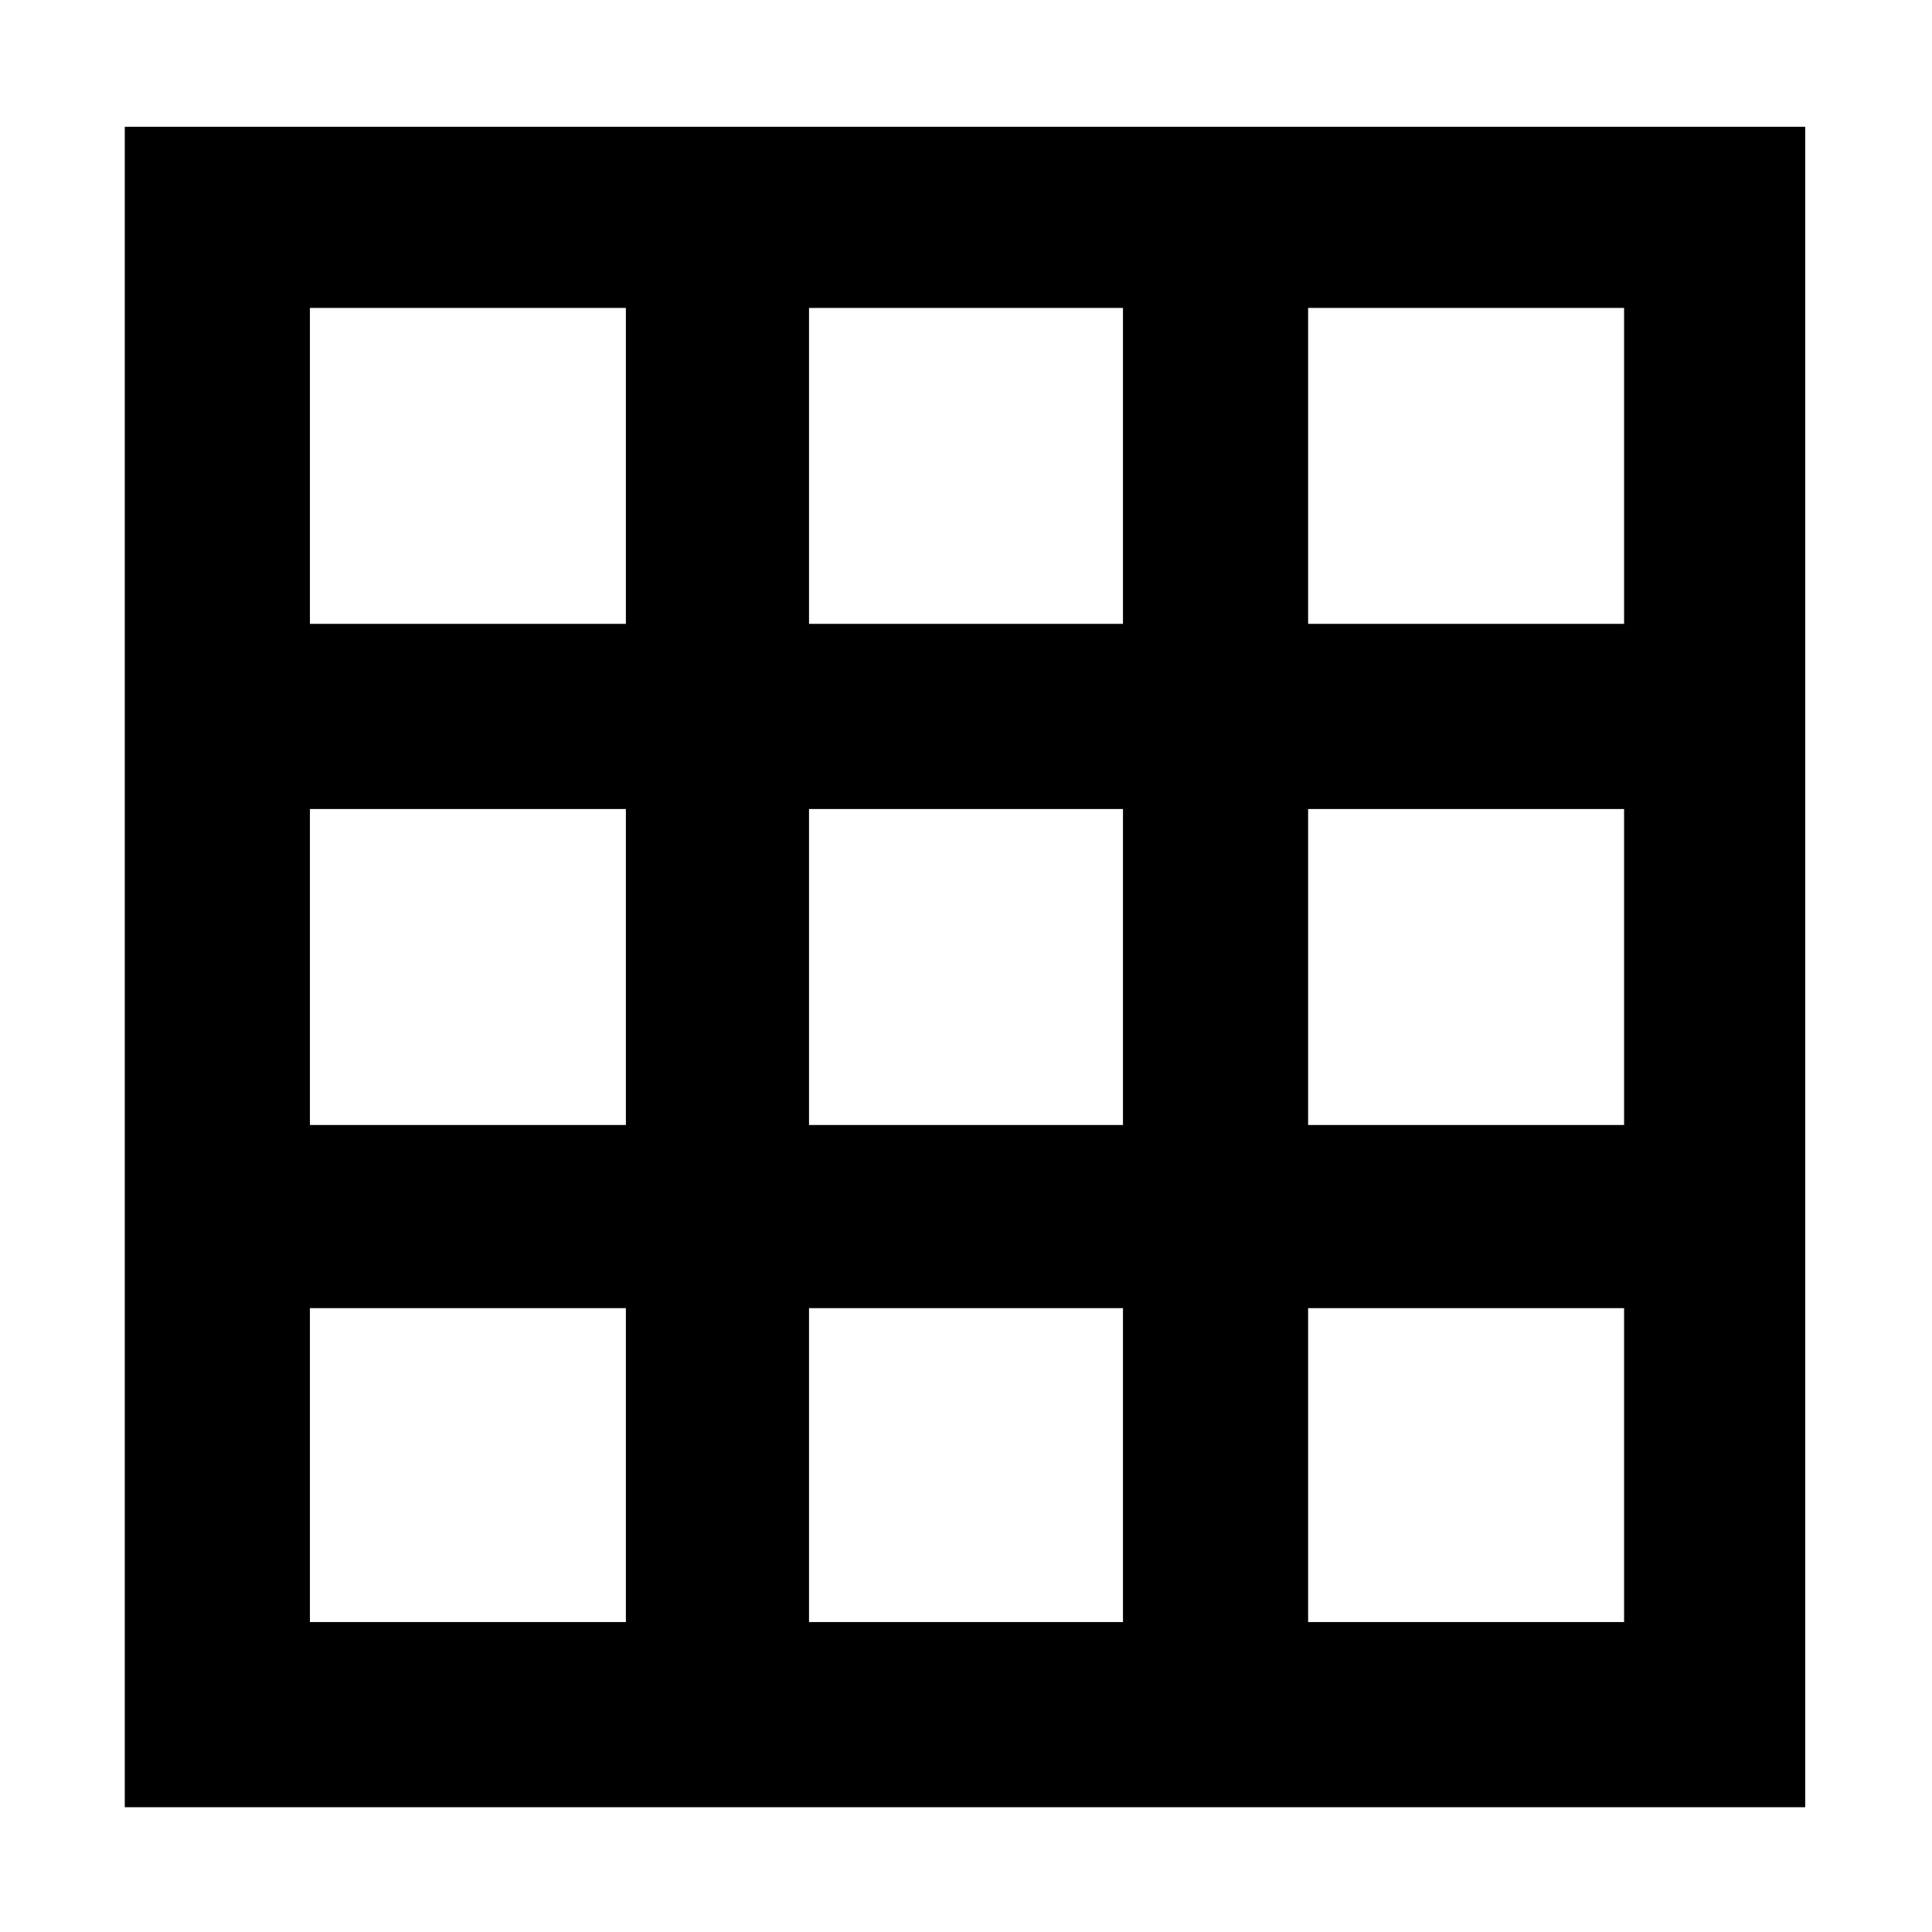 <svg xmlns="http://www.w3.org/2000/svg" height="48" width="48"><path d="M3.1 44.9V3.15h41.75V44.9Zm4.6-4.6h7.85v-7.8H7.7Zm0-12.35h7.85V20.1H7.7Zm0-12.45h7.85V7.65H7.7Zm12.4 24.8h7.8v-7.8h-7.8Zm0-12.35h7.8V20.1h-7.8Zm0-12.45h7.8V7.65h-7.8Zm12.4 24.8h7.85v-7.8H32.5Zm0-12.35h7.85V20.1H32.5Zm0-12.45h7.85V7.65H32.5Z"/></svg>